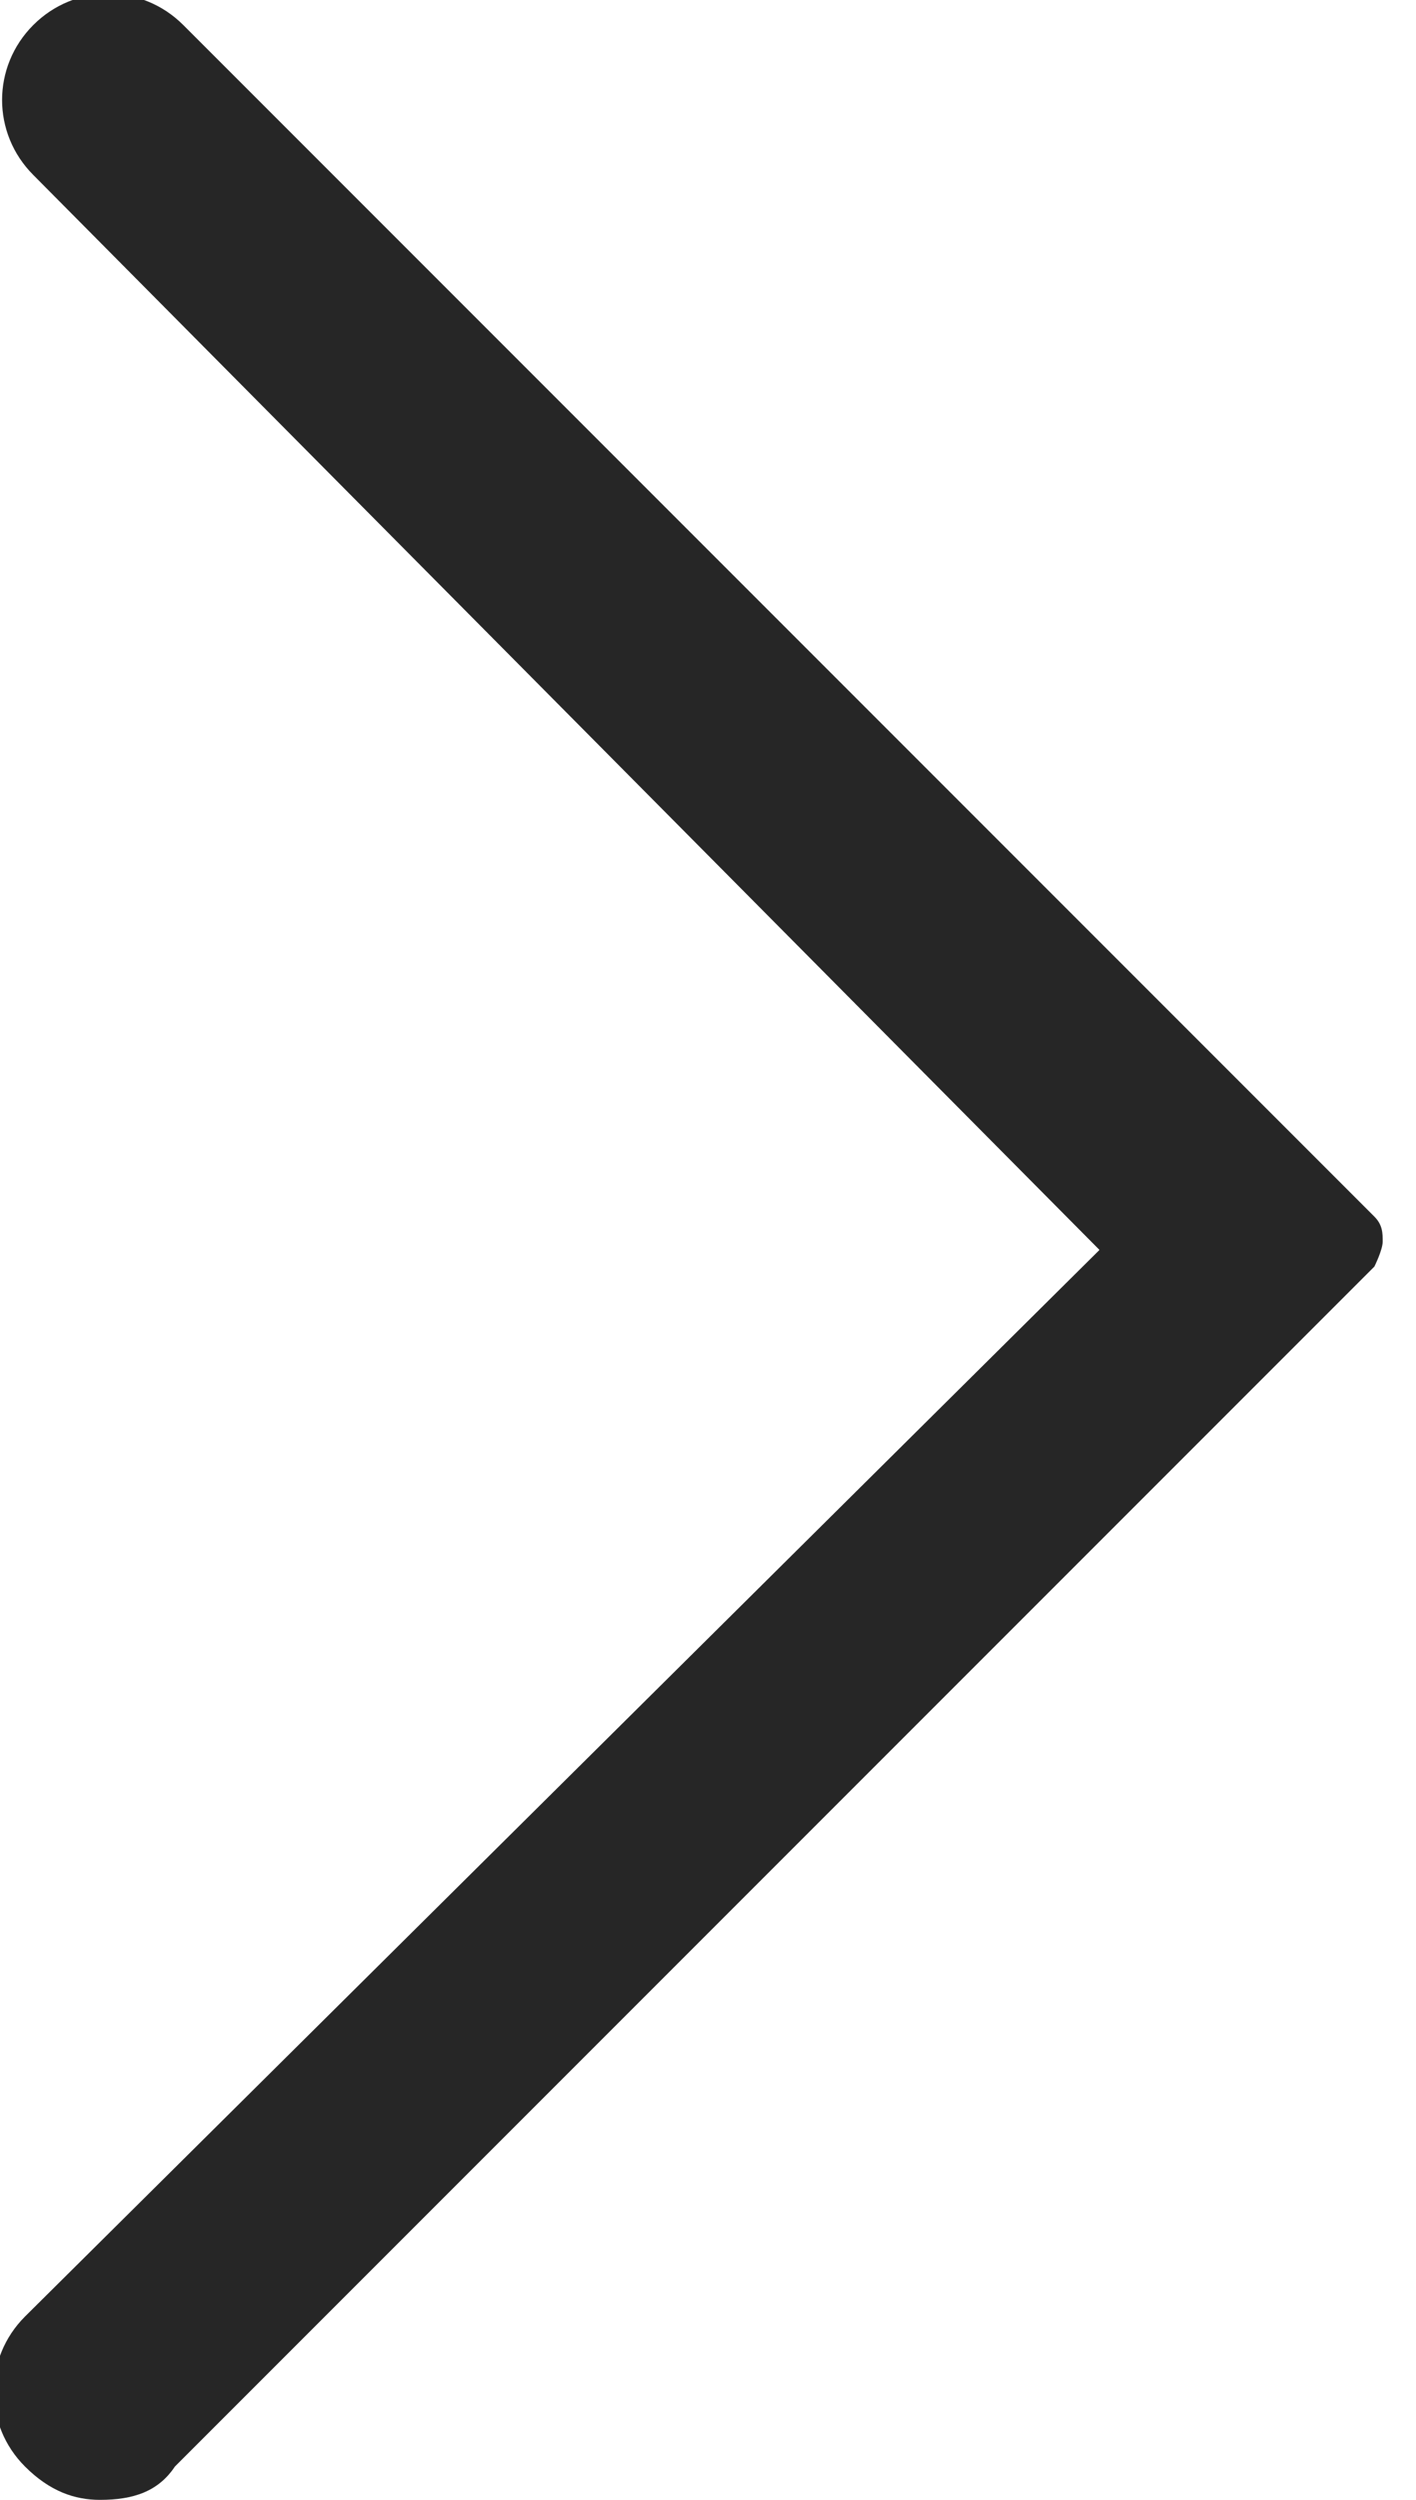 <?xml version="1.0" encoding="utf-8"?>
<!-- Generator: Adobe Illustrator 20.1.0, SVG Export Plug-In . SVG Version: 6.00 Build 0)  -->
<svg version="1.1" id="Layer_1" xmlns="http://www.w3.org/2000/svg" xmlns:xlink="http://www.w3.org/1999/xlink" x="0px" y="0px"
	 viewBox="0 0 17 30" style="enable-background:new 0 0 17 30;" xml:space="preserve">
<style type="text/css">
	.st0{fill:#262626;}
</style>
<path class="st0" d="M13.2,15L0.4,2.1c-0.5-0.5-0.5-1.3,0-1.8c0.5-0.5,1.3-0.5,1.8,0l14.3,14.3c0.1,0.1,0.1,0.2,0.1,0.3
	c0,0.1-0.1,0.3-0.1,0.3L2.1,29.6C1.9,29.9,1.6,30,1.2,30c-0.3,0-0.6-0.1-0.9-0.4c-0.5-0.5-0.5-1.3,0-1.8L13.2,15z"/>
</svg>
